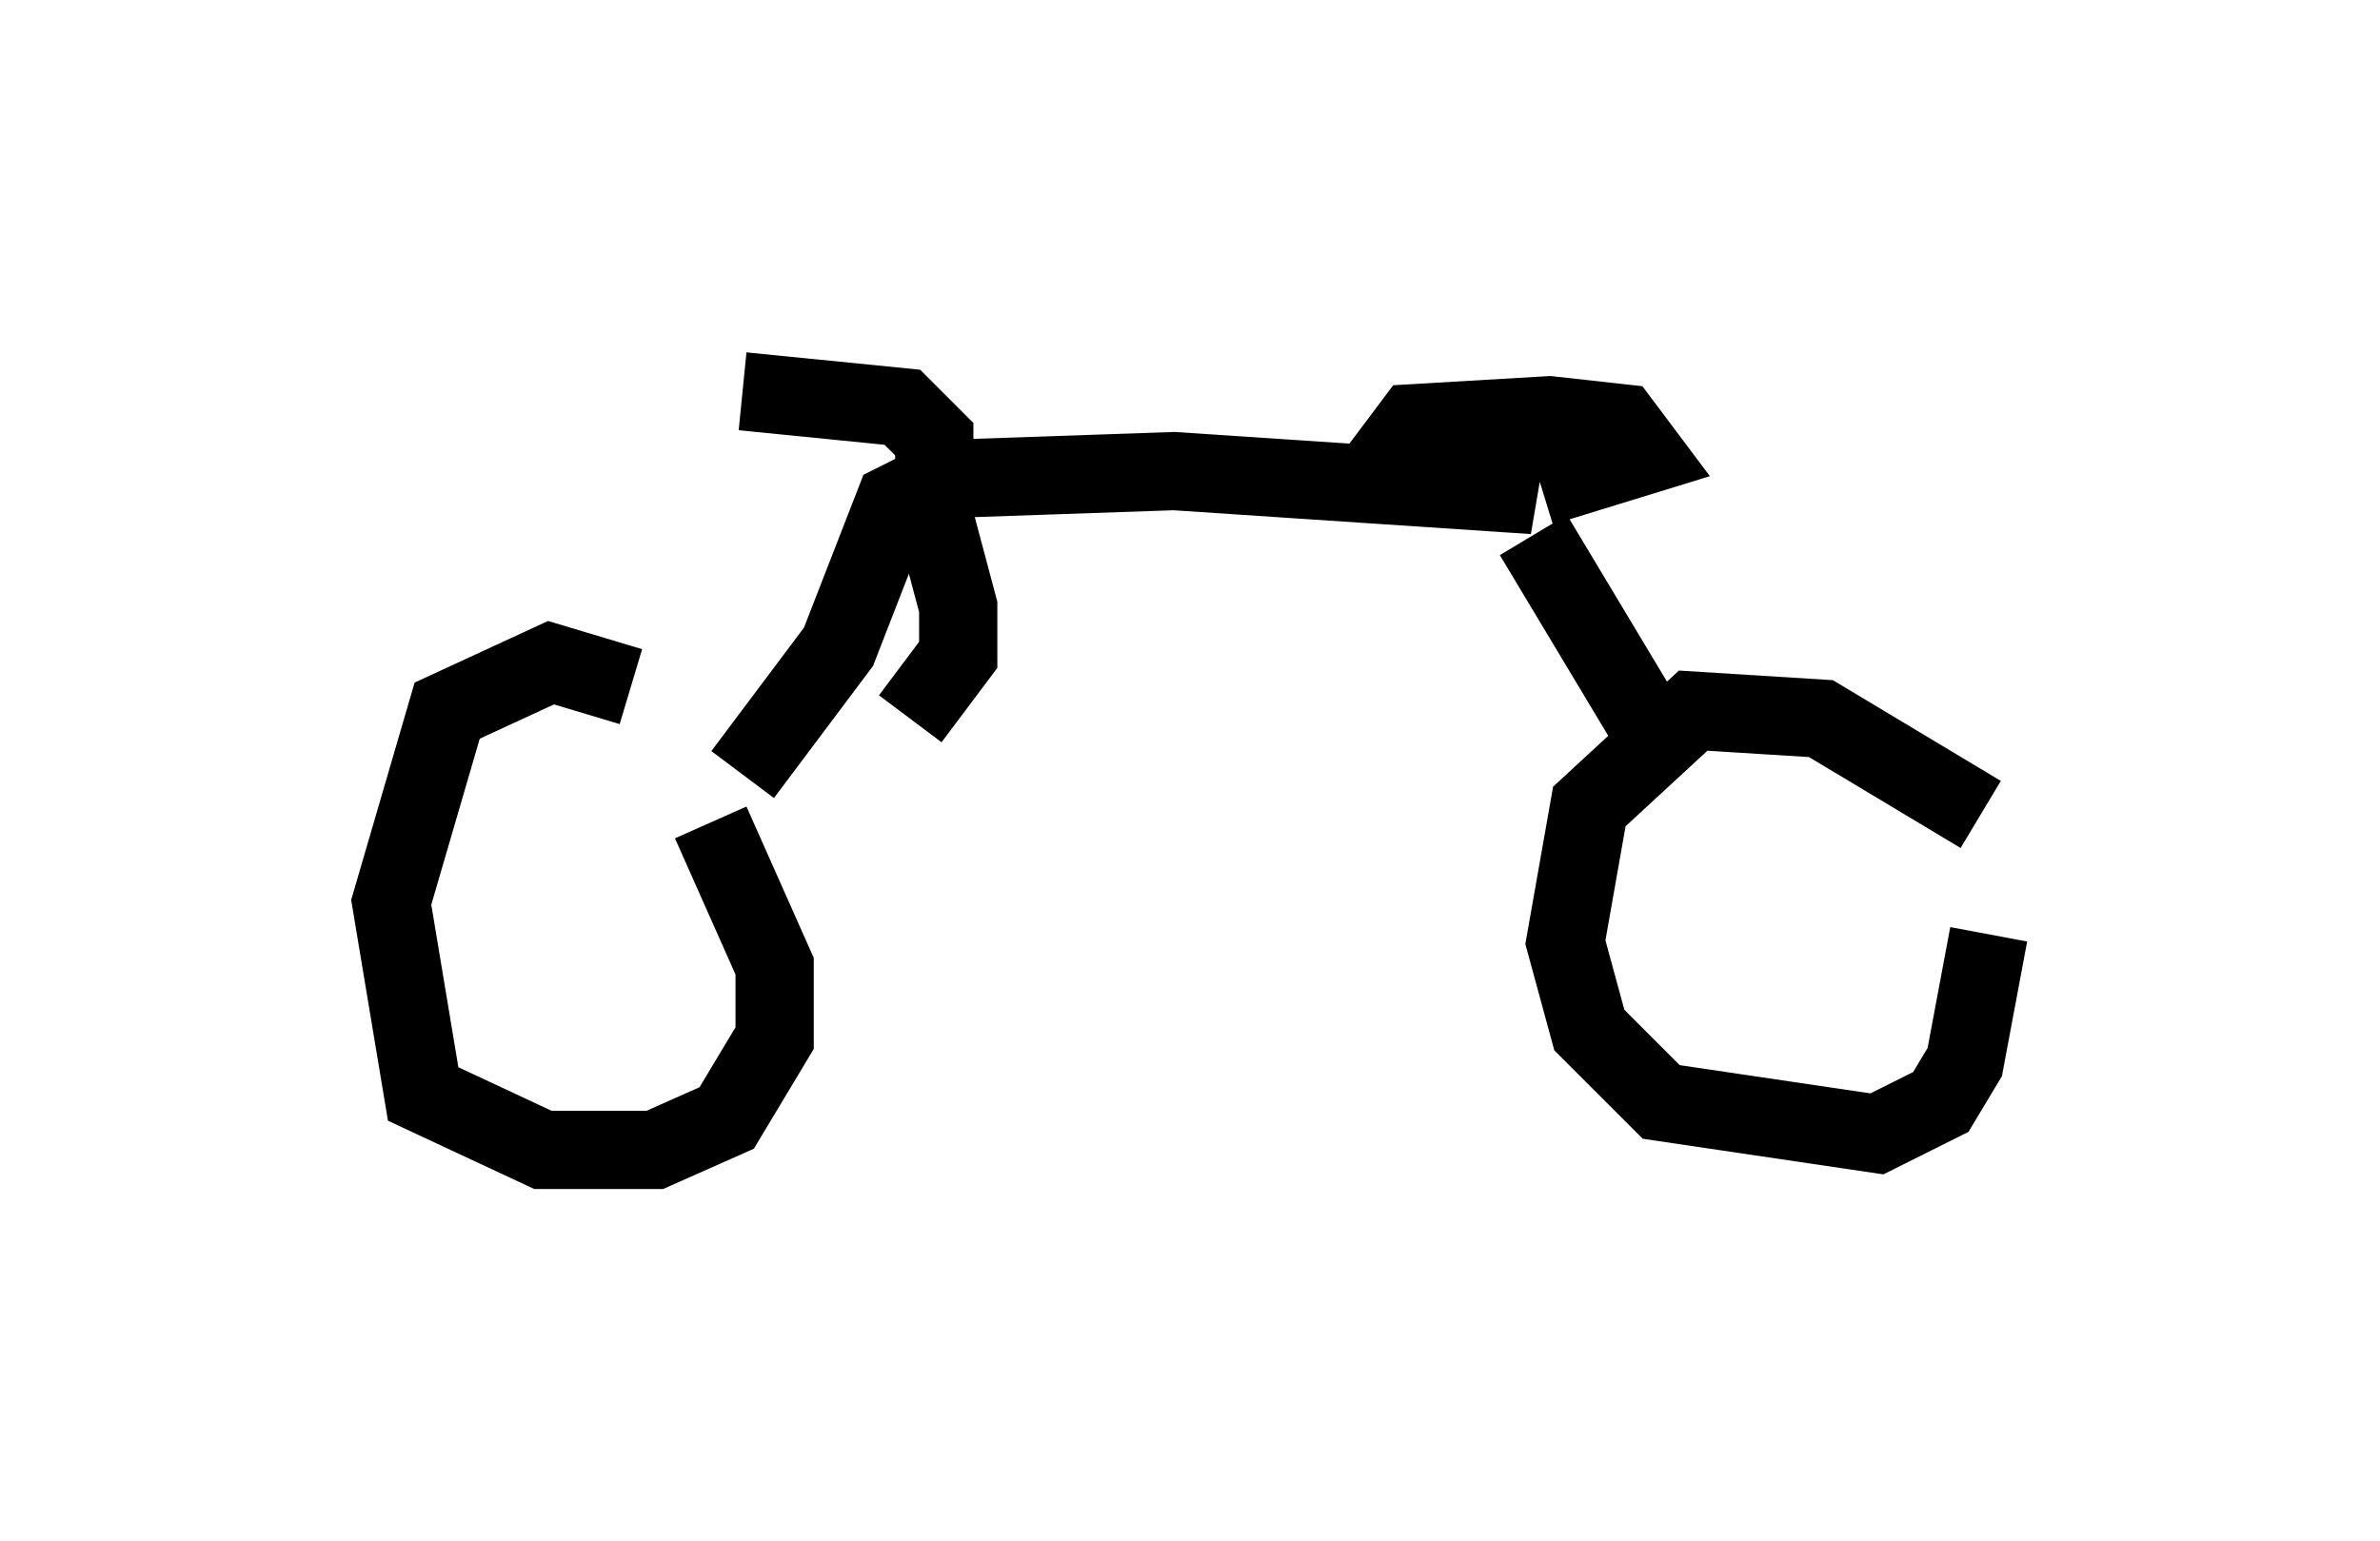 <?xml version="1.0" encoding="utf-8" ?>
<svg baseProfile="full" height="19.698" version="1.1" width="30.417" xmlns="http://www.w3.org/2000/svg" xmlns:ev="http://www.w3.org/2001/xml-events" xmlns:xlink="http://www.w3.org/1999/xlink"><defs /><rect fill="white" height="19.698" width="30.417" x="0" y="0" /><path d="M8.267, 9.185 m-0.204, -0.408 l-1.021, -0.306 -1.327, 0.613 l-0.715, 2.45 0.408, 2.45 l1.531, 0.715 1.429, 0.0 l0.919, -0.408 0.613, -1.021 l0.0, -0.919 -0.817, -1.838 m16.231, -0.102 l-2.042, -1.225 -1.633, -0.102 l-1.327, 1.225 -0.306, 1.735 l0.306, 1.123 0.919, 0.919 l2.756, 0.408 0.817, -0.408 l0.306, -0.51 0.306, -1.633 m-15.925, -2.042 l1.225, -1.633 0.715, -1.838 l0.613, -0.306 2.96, -0.102 l4.594, 0.306 -1.838, -0.51 l0.306, -0.408 1.735, -0.102 l0.919, 0.102 0.306, 0.408 l-1.327, 0.408 m-0.102, 0.613 l1.531, 2.552 m-9.188, -2.858 l0.0, -0.919 -0.408, -0.408 l-2.042, -0.204 m2.348, 1.225 l0.408, 1.531 0.0, 0.613 l-0.613, 0.817 " fill="none" stroke="black" stroke-width="1" /></svg>
